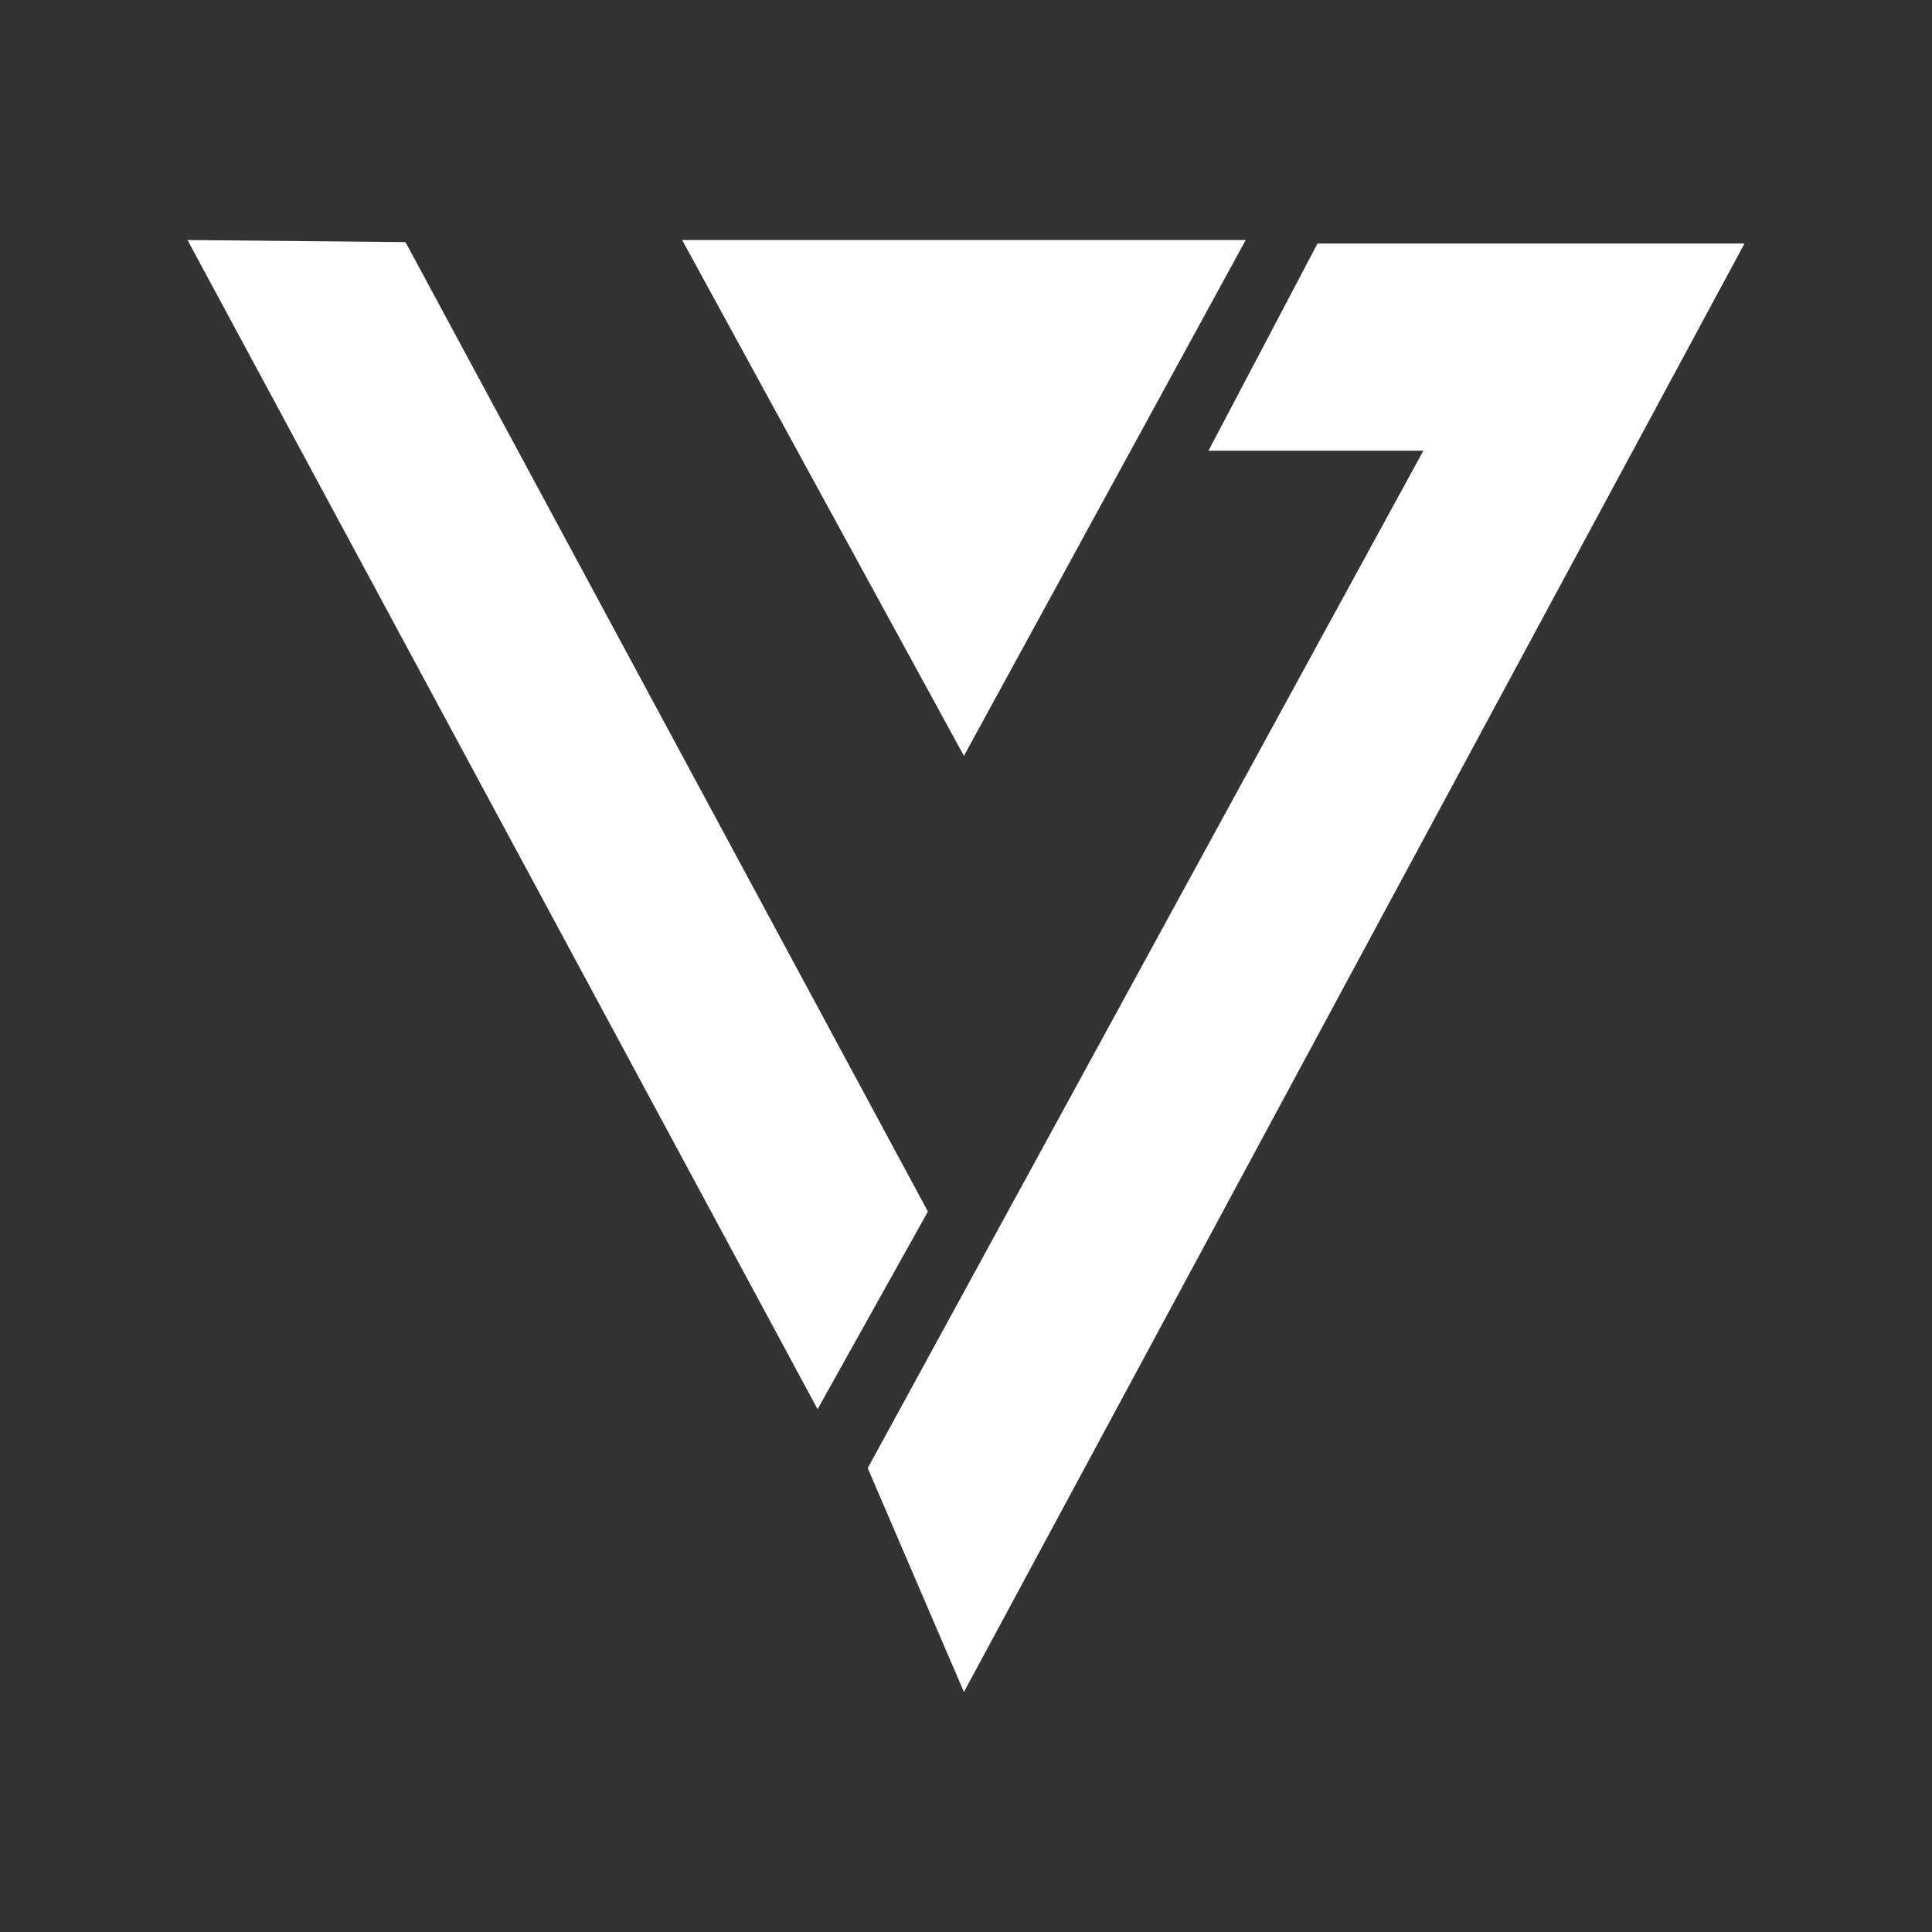 <?xml version="1.0" encoding="iso-8859-1"?>
<!-- Generator: Adobe Illustrator 22.0.1, SVG Export Plug-In . SVG Version: 6.00 Build 0)  -->
<svg version="1.1" id="Layer_1" xmlns="http://www.w3.org/2000/svg" xmlns:xlink="http://www.w3.org/1999/xlink" x="0px" y="0px"
	 viewBox="0 0 288 288" style="enable-background:new 0 0 288 288;" xml:space="preserve">
<rect x="0" y="0" width="288" height="288" fill="#333333" stroke="none"/>
<path style="fill:#FFFFFF;" d="M60.445,36.092l77.878,144.511l-16.449,29.461L27.951,35.779L60.445,36.092z M196.396,36.306
	l-16.253,30.885h32.029L129.35,218.85l14.341,33.371L260.049,36.306H196.396z M143.691,112.677l21.003-38.449l21.003-38.449h-42.005
	h-42.005l21.003,38.449L143.691,112.677z"/>
</svg>
